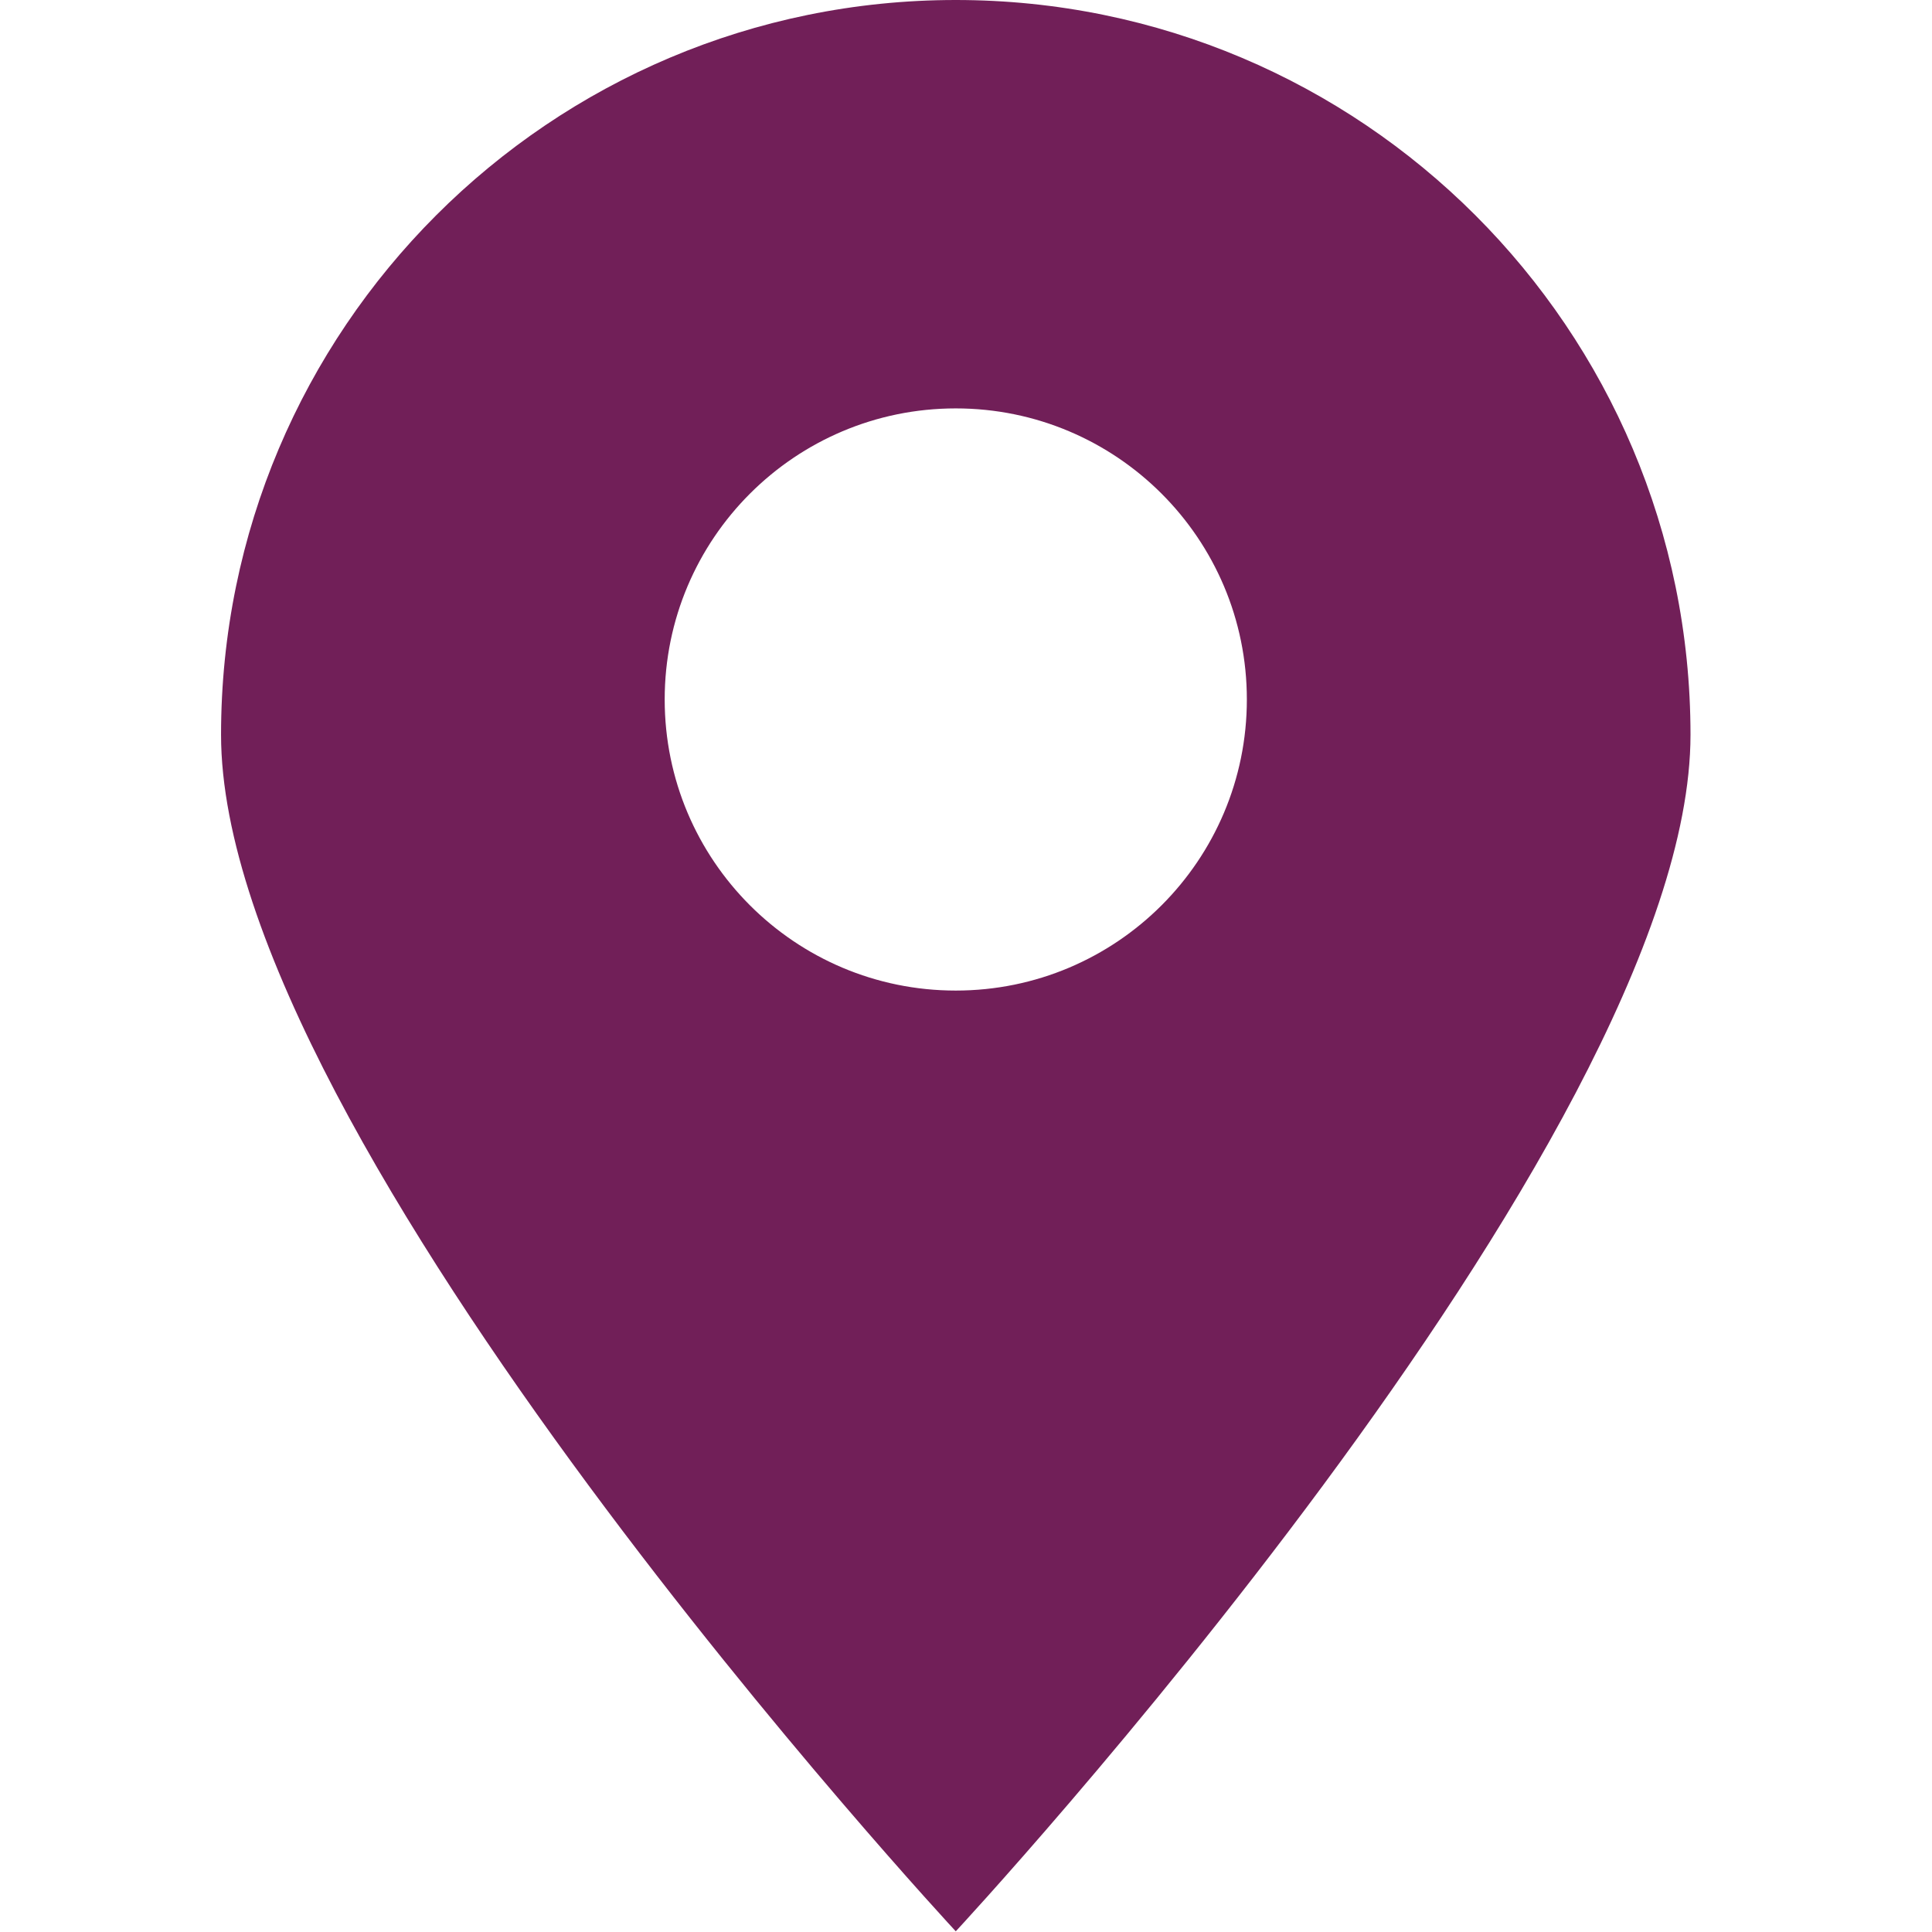 <?xml version="1.0" encoding="UTF-8"?><svg id="Bold" xmlns="http://www.w3.org/2000/svg" viewBox="0 0 512 512"><defs><style>.cls-1{fill:#711f58;}</style></defs><path class="cls-1" d="M253.29,0C145.76,0,58.58,87.18,58.58,194.71S253.29,511.82,253.29,511.82c0,0,194.71-209.57,194.71-317.11S360.82,0,253.29,0Zm0,262.51c-42.61,0-77.14-34.54-77.14-77.14s34.54-77.14,77.14-77.14,77.14,34.54,77.14,77.14-34.54,77.14-77.14,77.14Z"/></svg>